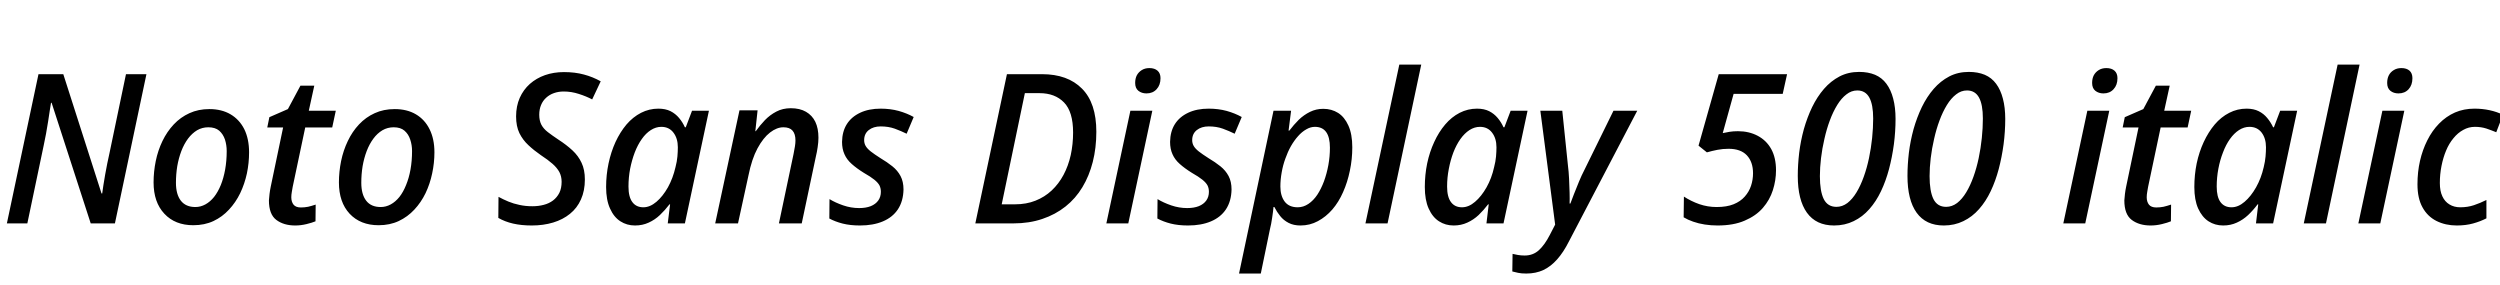 <svg xmlns="http://www.w3.org/2000/svg" xmlns:xlink="http://www.w3.org/1999/xlink" width="287.16" height="32.688"><path fill="black" d="M3.14 25.66L0.79 25.66L4.42 8.52L7.27 8.52L11.66 22.22L11.74 22.22Q11.78 21.82 11.88 21.25Q11.98 20.69 12.08 20.05Q12.19 19.42 12.32 18.78Q12.46 18.14 12.58 17.57L12.58 17.57L14.47 8.52L16.82 8.52L13.20 25.66L10.42 25.66L5.93 11.81L5.86 11.81Q5.81 12.12 5.72 12.68Q5.64 13.25 5.53 13.93Q5.42 14.62 5.29 15.35Q5.16 16.08 5.02 16.70L5.02 16.70L3.14 25.66ZM22.20 25.87L22.20 25.87Q20.11 25.87 18.88 24.55Q17.64 23.23 17.64 20.95L17.64 20.95Q17.64 19.73 17.89 18.50Q18.14 17.28 18.66 16.20Q19.18 15.12 19.96 14.29Q20.74 13.46 21.76 13.00Q22.78 12.53 24.05 12.53L24.05 12.53Q25.46 12.53 26.48 13.13Q27.50 13.73 28.06 14.84Q28.61 15.96 28.61 17.50L28.61 17.50Q28.61 18.72 28.36 19.92Q28.10 21.12 27.59 22.19Q27.07 23.26 26.30 24.08Q25.54 24.91 24.52 25.39Q23.50 25.87 22.20 25.87ZM22.44 23.78L22.44 23.78Q23.04 23.78 23.59 23.48Q24.14 23.18 24.59 22.62Q25.03 22.06 25.36 21.26Q25.68 20.47 25.86 19.48Q26.04 18.48 26.04 17.35L26.04 17.35Q26.04 16.66 25.84 16.03Q25.63 15.41 25.18 15.01Q24.72 14.62 23.93 14.62L23.93 14.62Q23.23 14.62 22.64 14.96Q22.06 15.31 21.60 15.92Q21.14 16.54 20.83 17.35Q20.52 18.17 20.36 19.09Q20.21 20.02 20.21 21L20.21 21Q20.21 22.32 20.77 23.05Q21.34 23.78 22.44 23.78ZM33.91 25.90L33.91 25.90Q32.59 25.90 31.74 25.26Q30.89 24.62 30.89 23.02L30.89 23.02Q30.91 22.68 30.96 22.27Q31.01 21.86 31.10 21.43L31.10 21.43L32.52 14.64L30.70 14.64L30.94 13.46L33.07 12.53L34.51 9.84L36.10 9.84L35.47 12.72L38.57 12.72L38.16 14.64L35.06 14.64L33.62 21.46Q33.58 21.72 33.52 22.04Q33.46 22.37 33.46 22.66L33.46 22.66Q33.46 23.18 33.72 23.51Q33.98 23.83 34.56 23.83L34.56 23.83Q34.99 23.83 35.39 23.75Q35.78 23.66 36.26 23.50L36.26 23.50L36.24 25.42Q35.86 25.58 35.21 25.74Q34.56 25.90 33.91 25.90ZM43.49 25.87L43.49 25.87Q41.40 25.87 40.16 24.55Q38.93 23.23 38.93 20.95L38.93 20.95Q38.93 19.73 39.18 18.50Q39.43 17.28 39.95 16.20Q40.46 15.12 41.24 14.29Q42.02 13.46 43.04 13.00Q44.06 12.53 45.34 12.53L45.34 12.53Q46.75 12.53 47.77 13.13Q48.79 13.73 49.34 14.84Q49.90 15.96 49.90 17.50L49.90 17.50Q49.90 18.72 49.64 19.92Q49.39 21.12 48.88 22.19Q48.36 23.26 47.59 24.08Q46.82 24.91 45.80 25.39Q44.78 25.87 43.49 25.87ZM43.73 23.78L43.73 23.78Q44.33 23.78 44.88 23.48Q45.43 23.18 45.88 22.62Q46.32 22.06 46.64 21.26Q46.97 20.47 47.15 19.48Q47.33 18.48 47.33 17.35L47.33 17.35Q47.33 16.66 47.12 16.03Q46.92 15.41 46.46 15.01Q46.01 14.62 45.22 14.62L45.22 14.62Q44.52 14.62 43.93 14.96Q43.34 15.31 42.89 15.92Q42.43 16.54 42.12 17.35Q41.81 18.17 41.65 19.09Q41.50 20.02 41.50 21L41.50 21Q41.50 22.32 42.06 23.05Q42.62 23.78 43.73 23.78ZM61.08 25.90L61.08 25.90Q59.88 25.90 58.93 25.68Q57.98 25.46 57.24 25.03L57.24 25.03L57.26 22.61Q57.79 22.90 58.39 23.15Q58.99 23.40 59.68 23.54Q60.36 23.69 61.15 23.69L61.15 23.69Q61.85 23.69 62.45 23.53Q63.05 23.38 63.52 23.03Q63.98 22.68 64.25 22.15Q64.51 21.62 64.51 20.88L64.51 20.88Q64.51 20.26 64.25 19.76Q63.98 19.27 63.47 18.82Q62.95 18.36 62.11 17.81L62.11 17.81Q61.34 17.28 60.70 16.68Q60.05 16.08 59.66 15.29Q59.28 14.50 59.28 13.37L59.28 13.37Q59.28 12.19 59.70 11.24Q60.12 10.30 60.86 9.64Q61.61 8.98 62.60 8.63Q63.60 8.28 64.78 8.28L64.78 8.28Q66.05 8.28 67.07 8.56Q68.09 8.83 69 9.34L69 9.34L68.02 11.42Q67.34 11.06 66.49 10.79Q65.64 10.51 64.75 10.51L64.75 10.51Q64.15 10.51 63.64 10.69Q63.12 10.87 62.74 11.22Q62.35 11.57 62.15 12.06Q61.94 12.55 61.94 13.18L61.94 13.18Q61.94 13.85 62.18 14.32Q62.42 14.78 62.92 15.17Q63.41 15.55 64.13 16.03L64.13 16.03Q65.06 16.63 65.75 17.27Q66.43 17.90 66.80 18.70Q67.18 19.49 67.18 20.62L67.18 20.62Q67.18 21.91 66.73 22.91Q66.29 23.90 65.47 24.56Q64.66 25.22 63.54 25.56Q62.42 25.90 61.08 25.90ZM72.94 25.90L72.94 25.90Q72 25.90 71.26 25.42Q70.51 24.94 70.07 23.95Q69.62 22.97 69.62 21.48L69.62 21.48Q69.62 20.09 69.90 18.77Q70.18 17.45 70.70 16.31Q71.23 15.17 71.96 14.30Q72.70 13.44 73.63 12.96Q74.57 12.48 75.62 12.48L75.62 12.48Q76.44 12.48 77.02 12.77Q77.59 13.06 78 13.55Q78.41 14.04 78.67 14.62L78.67 14.62L78.77 14.62L79.49 12.72L81.43 12.72L78.67 25.66L76.70 25.66L76.97 23.47L76.90 23.47Q76.39 24.14 75.80 24.70Q75.22 25.25 74.51 25.57Q73.80 25.90 72.94 25.90ZM73.90 23.81L73.90 23.81Q74.66 23.81 75.40 23.18Q76.13 22.56 76.72 21.52Q77.30 20.47 77.59 19.20L77.59 19.20Q77.76 18.55 77.81 17.98Q77.86 17.40 77.86 16.92L77.86 16.92Q77.86 15.89 77.35 15.23Q76.85 14.57 75.96 14.57L75.96 14.57Q75.34 14.57 74.76 14.94Q74.18 15.31 73.72 15.97Q73.25 16.63 72.91 17.51Q72.58 18.38 72.38 19.38Q72.19 20.38 72.19 21.43L72.19 21.43Q72.19 22.63 72.64 23.22Q73.08 23.81 73.90 23.81ZM84.77 25.66L82.15 25.66L84.94 12.67L87.02 12.67L86.76 15.07L86.81 15.07Q87.29 14.40 87.86 13.80Q88.44 13.20 89.17 12.82Q89.90 12.43 90.84 12.43L90.84 12.43Q91.87 12.43 92.58 12.84Q93.29 13.25 93.65 13.99Q94.01 14.74 94.01 15.82L94.01 15.82Q94.01 16.32 93.92 16.90Q93.84 17.47 93.72 17.95L93.72 17.95L92.09 25.66L89.47 25.66L91.15 17.69Q91.25 17.18 91.31 16.81Q91.37 16.44 91.37 16.13L91.37 16.13Q91.37 15.38 91.03 15.00Q90.70 14.62 89.98 14.62L89.98 14.62Q89.23 14.62 88.45 15.22Q87.67 15.82 87.01 17.04Q86.35 18.26 85.97 20.16L85.97 20.16L84.77 25.66ZM98.78 25.90L98.78 25.90Q97.66 25.90 96.79 25.68Q95.93 25.46 95.26 25.10L95.26 25.10L95.28 22.87Q95.95 23.28 96.85 23.59Q97.75 23.90 98.69 23.90L98.69 23.90Q99.46 23.90 100.02 23.68Q100.58 23.45 100.88 23.03Q101.18 22.61 101.18 22.03L101.18 22.03Q101.18 21.62 101.02 21.30Q100.85 20.98 100.43 20.64Q100.01 20.30 99.22 19.85L99.22 19.85Q98.40 19.34 97.84 18.84Q97.27 18.34 97.00 17.72Q96.72 17.11 96.72 16.30L96.72 16.30Q96.74 15.10 97.27 14.26Q97.80 13.42 98.80 12.95Q99.79 12.48 101.16 12.48L101.16 12.48Q102.26 12.48 103.22 12.74Q104.18 13.01 104.95 13.44L104.95 13.44L104.14 15.36Q103.51 15.05 102.78 14.78Q102.05 14.52 101.16 14.52L101.16 14.52Q100.32 14.52 99.79 14.94Q99.26 15.36 99.26 16.10L99.26 16.10Q99.26 16.46 99.43 16.76Q99.60 17.06 100.01 17.39Q100.42 17.71 101.14 18.17L101.14 18.17Q101.90 18.62 102.50 19.10Q103.10 19.58 103.44 20.22Q103.78 20.86 103.78 21.77L103.78 21.77Q103.75 23.11 103.14 24.04Q102.53 24.96 101.41 25.43Q100.30 25.90 98.78 25.90ZM116.40 25.66L112.03 25.66L115.66 8.52L119.69 8.52Q122.64 8.52 124.28 10.18Q125.93 11.83 125.93 15.14L125.93 15.14Q125.93 16.99 125.52 18.60Q125.11 20.21 124.33 21.50Q123.55 22.80 122.39 23.72Q121.22 24.65 119.72 25.15Q118.22 25.66 116.40 25.66L116.40 25.66ZM115.06 23.47L116.57 23.47Q117.89 23.47 118.94 23.05Q120 22.63 120.80 21.88Q121.61 21.12 122.16 20.09Q122.71 19.06 122.99 17.81Q123.26 16.56 123.26 15.22L123.26 15.22Q123.26 12.84 122.22 11.77Q121.18 10.70 119.40 10.70L119.40 10.70L117.72 10.70L115.06 23.47ZM129.60 25.66L127.08 25.66L129.84 12.72L132.36 12.72L129.60 25.66ZM131.69 10.73L131.69 10.73Q131.14 10.73 130.76 10.43Q130.39 10.13 130.39 9.53L130.39 9.53Q130.39 9.02 130.58 8.65Q130.78 8.28 131.15 8.05Q131.52 7.82 132.02 7.82L132.02 7.82Q132.62 7.82 132.96 8.12Q133.30 8.42 133.30 8.98L133.30 8.98Q133.30 9.77 132.85 10.25Q132.41 10.73 131.69 10.73ZM136.46 25.90L136.46 25.90Q135.34 25.90 134.47 25.68Q133.61 25.46 132.94 25.10L132.94 25.10L132.96 22.87Q133.63 23.28 134.53 23.59Q135.43 23.90 136.37 23.90L136.37 23.90Q137.14 23.90 137.70 23.68Q138.26 23.45 138.56 23.03Q138.86 22.61 138.86 22.03L138.86 22.03Q138.86 21.62 138.70 21.30Q138.53 20.98 138.11 20.64Q137.69 20.30 136.90 19.85L136.90 19.85Q136.08 19.34 135.52 18.84Q134.95 18.34 134.68 17.72Q134.40 17.11 134.40 16.30L134.40 16.30Q134.42 15.10 134.95 14.26Q135.48 13.42 136.48 12.95Q137.47 12.48 138.84 12.48L138.84 12.48Q139.94 12.48 140.90 12.74Q141.86 13.01 142.63 13.44L142.63 13.44L141.82 15.36Q141.19 15.05 140.46 14.78Q139.73 14.52 138.84 14.52L138.84 14.52Q138 14.52 137.47 14.94Q136.94 15.36 136.94 16.10L136.94 16.10Q136.94 16.46 137.11 16.76Q137.28 17.06 137.69 17.39Q138.10 17.71 138.82 18.17L138.82 18.17Q139.58 18.62 140.18 19.10Q140.78 19.58 141.12 20.22Q141.46 20.86 141.46 21.77L141.46 21.77Q141.43 23.11 140.82 24.04Q140.21 24.96 139.09 25.43Q137.98 25.90 136.46 25.90ZM144.82 31.42L142.32 31.42L146.28 12.72L148.30 12.72L148.01 15.00L148.10 15.00Q148.61 14.33 149.18 13.76Q149.76 13.20 150.47 12.85Q151.18 12.50 151.99 12.50L151.99 12.50Q152.95 12.50 153.70 12.97Q154.44 13.44 154.88 14.42Q155.33 15.41 155.33 16.92L155.33 16.92Q155.33 18.29 155.05 19.61Q154.78 20.93 154.27 22.07Q153.77 23.21 153.04 24.06Q152.30 24.91 151.38 25.40Q150.46 25.90 149.38 25.90L149.38 25.90Q148.58 25.90 148.01 25.60Q147.43 25.30 147.05 24.82Q146.66 24.34 146.38 23.78L146.38 23.78L146.28 23.78Q146.23 24.34 146.12 25.04Q146.02 25.75 145.87 26.33L145.87 26.33L144.82 31.42ZM149.06 23.81L149.06 23.81Q149.71 23.81 150.29 23.42Q150.86 23.04 151.31 22.37Q151.75 21.70 152.08 20.82Q152.40 19.94 152.58 18.96Q152.76 17.98 152.76 16.97L152.76 16.97Q152.76 15.77 152.33 15.17Q151.90 14.57 151.03 14.57L151.03 14.57Q150.53 14.57 150.04 14.86Q149.54 15.14 149.10 15.64Q148.66 16.13 148.28 16.79Q147.91 17.45 147.64 18.22Q147.36 18.98 147.22 19.80Q147.07 20.62 147.07 21.43L147.07 21.43Q147.07 22.49 147.56 23.15Q148.06 23.81 149.06 23.81ZM159.38 25.66L156.84 25.66L160.73 7.42L163.25 7.42L159.38 25.66ZM166.97 25.90L166.97 25.90Q166.03 25.90 165.29 25.42Q164.54 24.94 164.10 23.95Q163.66 22.97 163.66 21.48L163.66 21.48Q163.66 20.09 163.93 18.77Q164.21 17.45 164.74 16.31Q165.26 15.17 166.00 14.30Q166.73 13.44 167.66 12.96Q168.60 12.48 169.66 12.48L169.66 12.48Q170.47 12.48 171.05 12.77Q171.62 13.06 172.03 13.55Q172.44 14.04 172.70 14.62L172.70 14.62L172.80 14.62L173.52 12.72L175.46 12.72L172.70 25.66L170.74 25.66L171 23.47L170.93 23.47Q170.42 24.14 169.84 24.70Q169.25 25.25 168.54 25.57Q167.83 25.90 166.97 25.90ZM167.93 23.81L167.93 23.81Q168.70 23.81 169.43 23.18Q170.16 22.56 170.75 21.52Q171.34 20.47 171.62 19.20L171.62 19.20Q171.79 18.55 171.84 17.98Q171.89 17.40 171.89 16.92L171.89 16.92Q171.89 15.89 171.38 15.23Q170.88 14.57 169.99 14.57L169.99 14.57Q169.37 14.57 168.79 14.94Q168.22 15.31 167.75 15.97Q167.28 16.63 166.94 17.51Q166.61 18.38 166.42 19.38Q166.22 20.38 166.22 21.43L166.22 21.43Q166.22 22.63 166.67 23.22Q167.11 23.81 167.93 23.81ZM175.32 31.42L175.32 31.42Q174.74 31.42 174.38 31.34Q174.02 31.27 173.71 31.18L173.71 31.18L173.74 29.16Q174.02 29.23 174.37 29.29Q174.72 29.35 175.13 29.35L175.13 29.35Q176.09 29.35 176.76 28.74Q177.43 28.13 178.01 27L178.01 27L178.63 25.80L176.93 12.72L179.45 12.72L180.10 19.01Q180.19 19.70 180.23 20.53Q180.26 21.36 180.29 22.12Q180.31 22.87 180.29 23.38L180.29 23.38L180.38 23.38Q180.53 22.99 180.79 22.30Q181.06 21.60 181.37 20.86Q181.68 20.11 181.97 19.56L181.97 19.56L185.33 12.72L188.06 12.72L180.22 27.72Q179.59 28.97 178.87 29.78Q178.15 30.60 177.29 31.01Q176.42 31.42 175.32 31.42ZM197.28 25.90L197.28 25.90Q196.54 25.90 195.82 25.79Q195.10 25.68 194.48 25.46Q193.87 25.25 193.39 24.96L193.39 24.96L193.42 22.58Q194.23 23.11 195.19 23.45Q196.15 23.78 197.18 23.78L197.18 23.78Q198.34 23.78 199.13 23.46Q199.92 23.14 200.41 22.58Q200.90 22.03 201.13 21.34Q201.36 20.64 201.36 19.90L201.36 19.90Q201.36 18.60 200.65 17.84Q199.94 17.09 198.55 17.09L198.55 17.09Q197.88 17.09 197.27 17.21Q196.66 17.33 196.06 17.50L196.06 17.50L195.10 16.73L197.42 8.52L205.27 8.52L204.77 10.78L199.13 10.78L197.88 15.29Q198.24 15.22 198.66 15.14Q199.08 15.07 199.63 15.07L199.63 15.07Q200.90 15.07 201.90 15.60Q202.90 16.13 203.45 17.12Q204 18.12 204 19.56L204 19.56Q204 20.71 203.64 21.84Q203.28 22.97 202.49 23.88Q201.70 24.79 200.41 25.34Q199.13 25.90 197.28 25.90ZM210.67 25.90L210.67 25.90Q208.61 25.90 207.55 24.43Q206.50 22.97 206.50 20.21L206.50 20.21Q206.50 18.94 206.66 17.56Q206.83 16.18 207.20 14.83Q207.58 13.49 208.15 12.30Q208.73 11.11 209.51 10.21Q210.29 9.31 211.30 8.78Q212.30 8.26 213.55 8.26L213.55 8.26Q214.58 8.26 215.38 8.59Q216.17 8.93 216.68 9.62Q217.20 10.32 217.46 11.33Q217.73 12.34 217.73 13.66L217.73 13.66Q217.73 15.10 217.54 16.57Q217.34 18.05 216.98 19.42Q216.62 20.78 216.06 21.96Q215.50 23.14 214.72 24.02Q213.94 24.91 212.92 25.40Q211.90 25.90 210.67 25.90ZM210.94 23.76L210.94 23.76Q211.61 23.76 212.20 23.32Q212.78 22.87 213.25 22.09Q213.72 21.31 214.08 20.30Q214.44 19.30 214.68 18.16Q214.92 17.02 215.04 15.85Q215.16 14.69 215.16 13.61L215.16 13.61Q215.16 12.02 214.72 11.21Q214.27 10.39 213.34 10.39L213.34 10.39Q212.66 10.39 212.09 10.84Q211.51 11.28 211.03 12.06Q210.55 12.84 210.18 13.84Q209.81 14.83 209.56 15.95Q209.30 17.06 209.17 18.16Q209.04 19.25 209.04 20.23L209.04 20.23Q209.04 21.96 209.48 22.86Q209.93 23.76 210.94 23.76ZM223.27 25.90L223.27 25.90Q221.21 25.90 220.15 24.43Q219.10 22.97 219.10 20.21L219.10 20.21Q219.10 18.94 219.26 17.56Q219.43 16.18 219.80 14.83Q220.18 13.49 220.75 12.30Q221.33 11.11 222.11 10.21Q222.89 9.31 223.90 8.78Q224.90 8.26 226.15 8.26L226.15 8.26Q227.18 8.26 227.98 8.59Q228.77 8.93 229.28 9.62Q229.80 10.32 230.06 11.33Q230.33 12.34 230.33 13.66L230.33 13.66Q230.33 15.10 230.14 16.57Q229.94 18.05 229.58 19.42Q229.22 20.78 228.66 21.96Q228.10 23.14 227.32 24.02Q226.54 24.91 225.52 25.40Q224.50 25.90 223.27 25.90ZM223.54 23.76L223.54 23.76Q224.21 23.76 224.80 23.32Q225.38 22.87 225.85 22.09Q226.32 21.31 226.68 20.30Q227.04 19.30 227.28 18.16Q227.52 17.02 227.64 15.85Q227.76 14.69 227.76 13.61L227.76 13.61Q227.76 12.02 227.32 11.21Q226.87 10.39 225.94 10.39L225.94 10.39Q225.26 10.39 224.69 10.84Q224.11 11.28 223.63 12.06Q223.15 12.84 222.78 13.84Q222.41 14.83 222.16 15.95Q221.90 17.06 221.77 18.16Q221.64 19.25 221.64 20.23L221.64 20.23Q221.64 21.96 222.08 22.86Q222.53 23.76 223.54 23.76ZM239.52 25.66L237.00 25.66L239.76 12.72L242.28 12.72L239.52 25.66ZM241.61 10.73L241.61 10.73Q241.06 10.73 240.68 10.43Q240.31 10.13 240.31 9.53L240.31 9.53Q240.31 9.02 240.50 8.65Q240.70 8.28 241.07 8.05Q241.44 7.82 241.94 7.82L241.94 7.82Q242.54 7.82 242.88 8.12Q243.22 8.42 243.22 8.98L243.22 8.98Q243.22 9.77 242.77 10.25Q242.33 10.73 241.61 10.73ZM247.03 25.90L247.03 25.90Q245.71 25.90 244.86 25.26Q244.01 24.62 244.01 23.02L244.01 23.02Q244.03 22.68 244.08 22.27Q244.13 21.86 244.22 21.43L244.22 21.43L245.64 14.64L243.82 14.64L244.06 13.46L246.19 12.53L247.63 9.84L249.22 9.84L248.59 12.72L251.69 12.72L251.28 14.64L248.18 14.64L246.74 21.46Q246.70 21.72 246.64 22.04Q246.58 22.37 246.58 22.66L246.58 22.66Q246.58 23.18 246.84 23.51Q247.10 23.83 247.68 23.83L247.68 23.83Q248.11 23.83 248.51 23.75Q248.90 23.66 249.38 23.50L249.38 23.50L249.36 25.42Q248.98 25.58 248.33 25.74Q247.68 25.90 247.03 25.90ZM255.36 25.90L255.36 25.90Q254.42 25.90 253.68 25.42Q252.94 24.94 252.49 23.95Q252.05 22.97 252.05 21.48L252.05 21.48Q252.05 20.09 252.32 18.77Q252.60 17.45 253.13 16.31Q253.66 15.17 254.39 14.30Q255.12 13.44 256.06 12.96Q256.99 12.48 258.05 12.48L258.05 12.48Q258.86 12.48 259.44 12.77Q260.02 13.06 260.42 13.55Q260.83 14.04 261.10 14.62L261.10 14.62L261.19 14.62L261.91 12.72L263.86 12.72L261.10 25.66L259.13 25.66L259.39 23.47L259.32 23.47Q258.82 24.14 258.23 24.70Q257.64 25.25 256.93 25.57Q256.22 25.90 255.36 25.90ZM256.32 23.81L256.32 23.81Q257.09 23.81 257.82 23.18Q258.55 22.56 259.14 21.52Q259.73 20.47 260.02 19.20L260.02 19.20Q260.18 18.55 260.23 17.98Q260.28 17.40 260.28 16.92L260.28 16.92Q260.28 15.89 259.78 15.23Q259.27 14.57 258.38 14.57L258.38 14.57Q257.76 14.57 257.18 14.94Q256.61 15.31 256.14 15.97Q255.67 16.63 255.34 17.51Q255 18.38 254.81 19.38Q254.62 20.38 254.62 21.43L254.62 21.43Q254.62 22.63 255.06 23.22Q255.50 23.81 256.32 23.81ZM267.17 25.66L264.62 25.66L268.51 7.42L271.03 7.42L267.17 25.66ZM273.41 25.66L270.89 25.66L273.65 12.72L276.17 12.72L273.41 25.66ZM275.50 10.73L275.50 10.73Q274.94 10.73 274.57 10.43Q274.20 10.13 274.20 9.53L274.20 9.53Q274.20 9.02 274.39 8.65Q274.58 8.28 274.96 8.05Q275.33 7.82 275.83 7.82L275.83 7.82Q276.43 7.82 276.77 8.12Q277.10 8.42 277.10 8.98L277.10 8.98Q277.10 9.77 276.66 10.25Q276.22 10.73 275.50 10.73ZM282.19 25.90L282.19 25.90Q280.90 25.90 279.86 25.38Q278.83 24.86 278.26 23.82Q277.68 22.78 277.68 21.17L277.68 21.17Q277.68 19.75 277.97 18.48Q278.26 17.21 278.81 16.12Q279.36 15.02 280.16 14.20Q280.97 13.37 281.99 12.92Q283.01 12.48 284.23 12.48L284.23 12.48Q285.14 12.48 285.97 12.66Q286.80 12.84 287.50 13.18L287.50 13.18L286.73 15.19Q286.22 14.98 285.61 14.77Q285 14.57 284.28 14.57L284.28 14.57Q283.56 14.57 282.94 14.92Q282.31 15.26 281.81 15.88Q281.30 16.49 280.97 17.29Q280.63 18.10 280.44 19.06Q280.25 20.02 280.25 21.02L280.25 21.02Q280.25 21.94 280.54 22.55Q280.82 23.16 281.35 23.48Q281.88 23.81 282.60 23.81L282.60 23.81Q283.44 23.81 284.16 23.57Q284.88 23.33 285.60 22.97L285.60 22.97L285.60 25.08Q284.90 25.44 284.06 25.67Q283.22 25.90 282.19 25.90Z"/></svg>